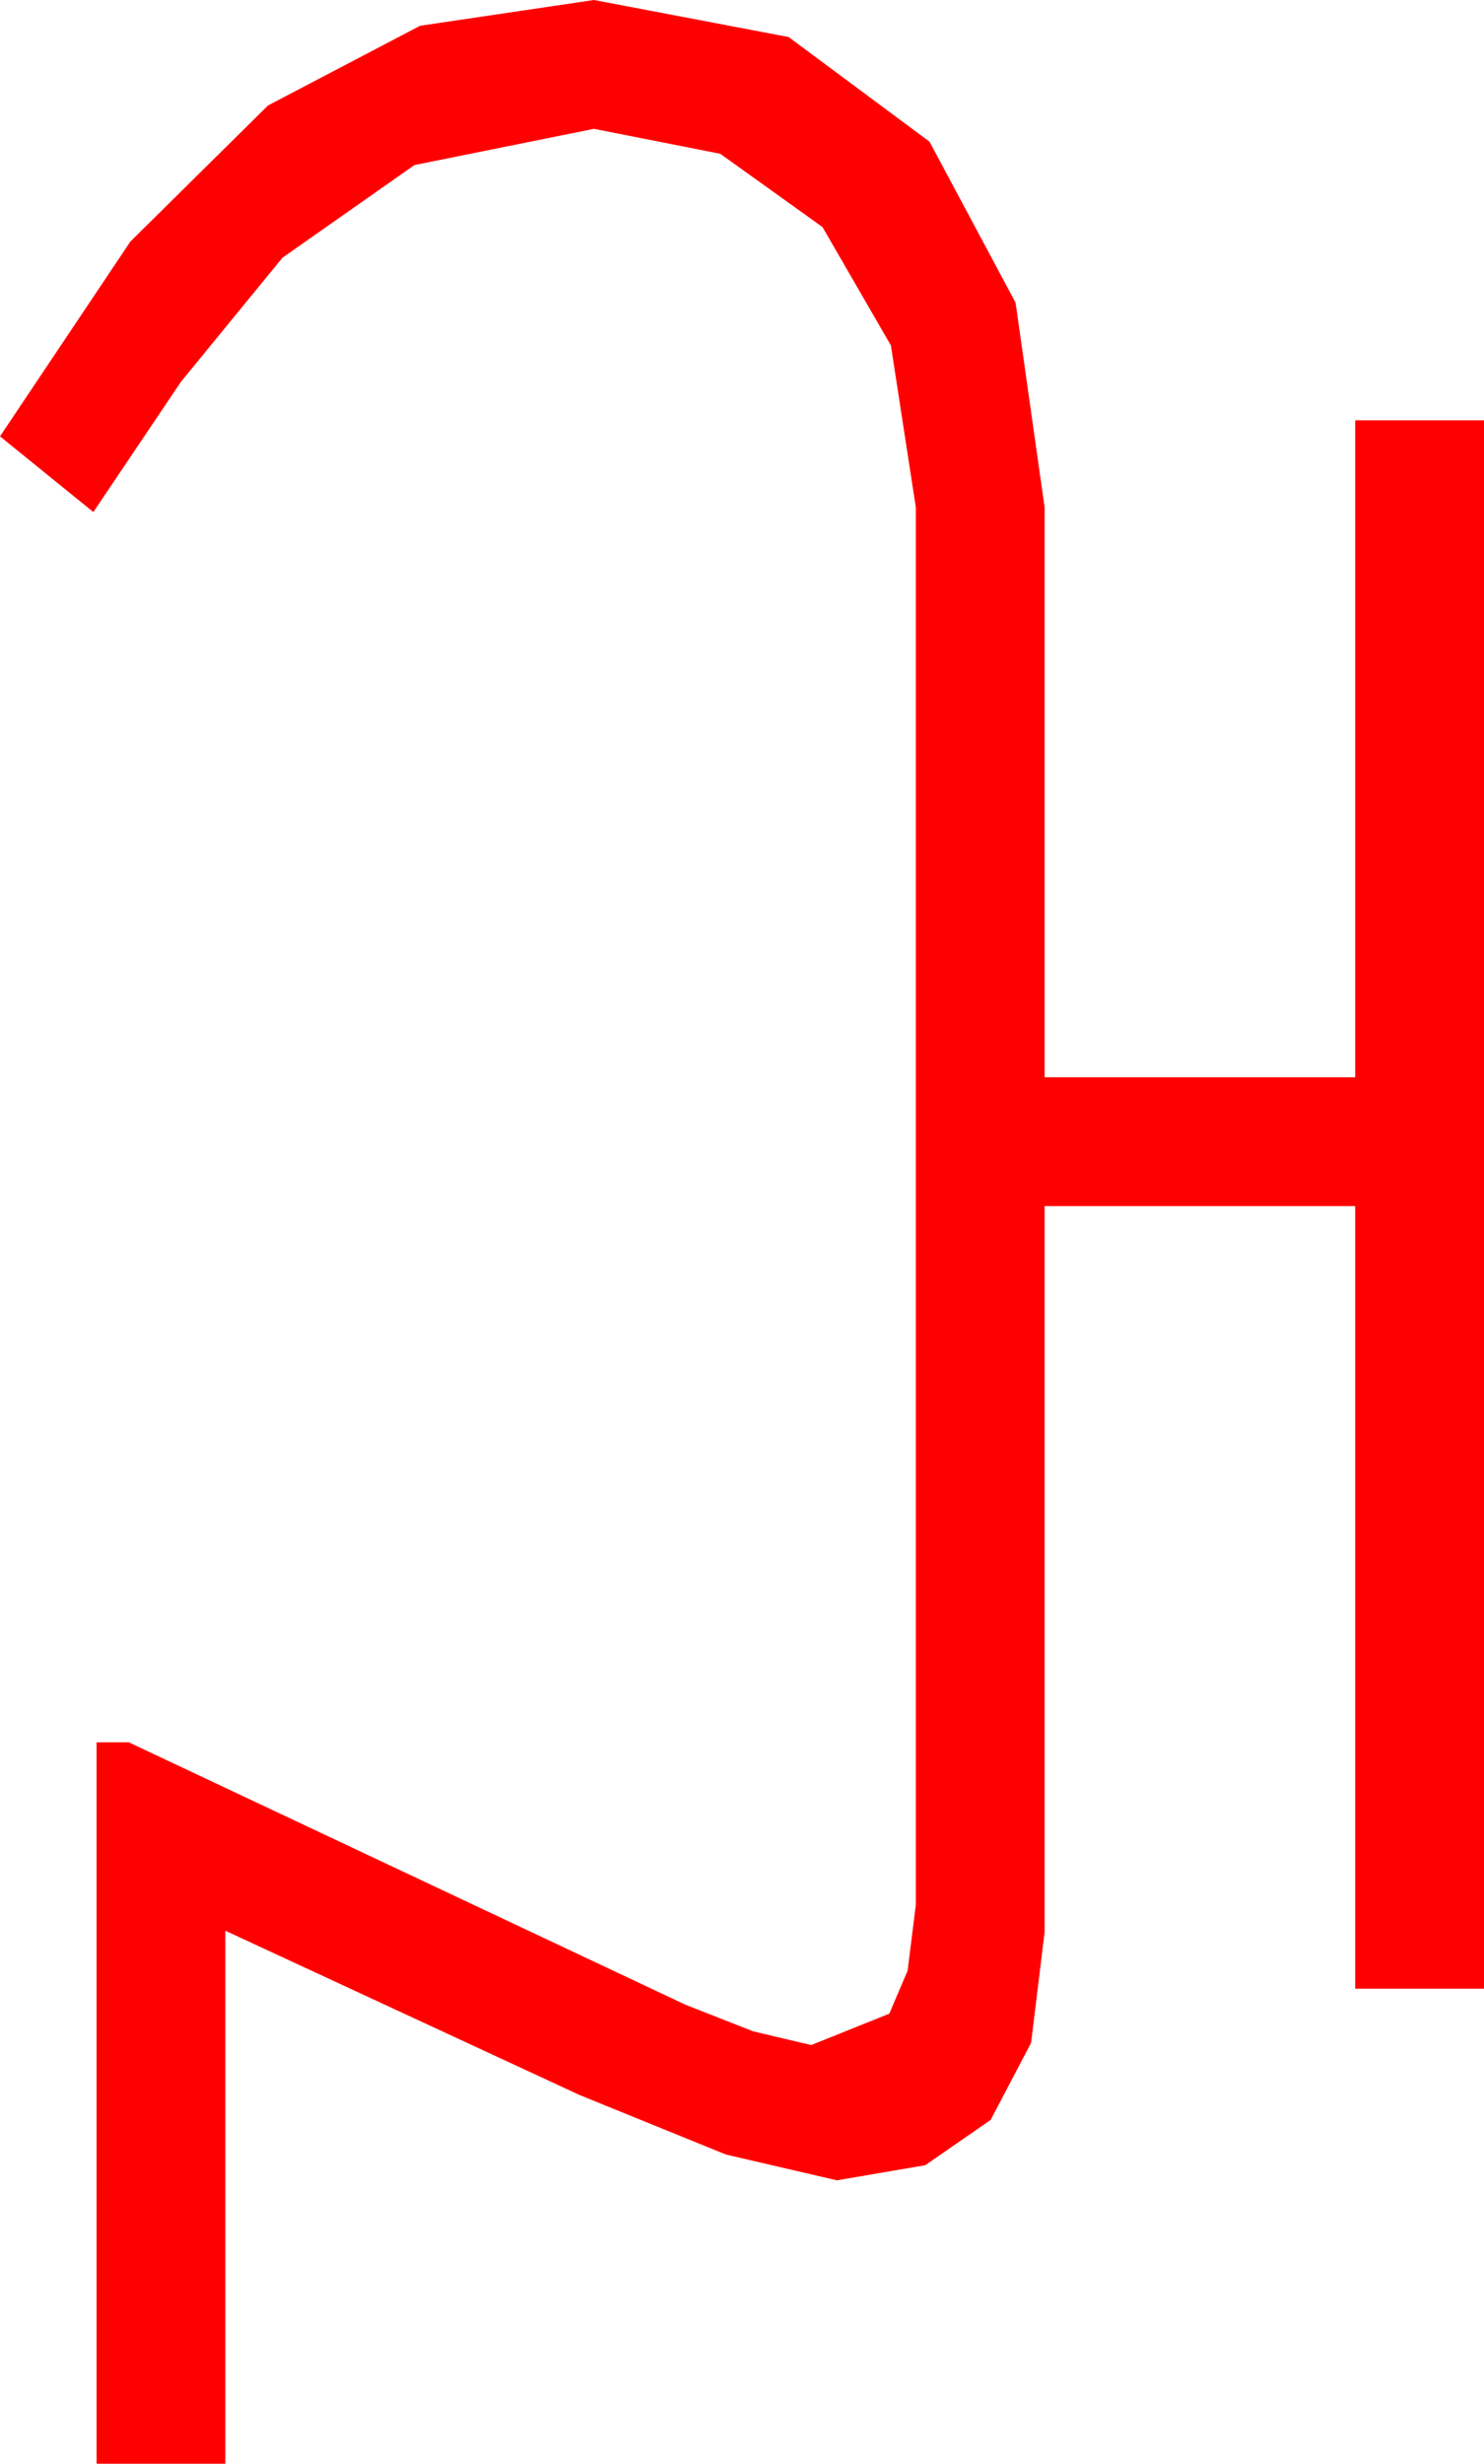 <?xml version="1.0" encoding="utf-8"?>
<!DOCTYPE svg PUBLIC "-//W3C//DTD SVG 1.1//EN" "http://www.w3.org/Graphics/SVG/1.1/DTD/svg11.dtd">
<svg width="27.012" height="44.824" xmlns="http://www.w3.org/2000/svg" xmlns:xlink="http://www.w3.org/1999/xlink" xmlns:xml="http://www.w3.org/XML/1998/namespace" version="1.1">
  <g>
    <g>
      <path style="fill:#FF0000;fill-opacity:1" d="M10.811,0L14.355,0.674 16.919,2.578 18.486,5.508 19.014,9.229 19.014,19.6 24.668,19.6 24.668,7.646 27.012,7.646 27.012,36.182 24.668,36.182 24.668,21.943 19.014,21.943 19.014,35.156 18.768,37.167 18.032,38.569 16.842,39.393 15.234,39.668 13.213,39.199 10.547,38.115 4.102,35.127 4.102,44.824 1.758,44.824 1.758,31.699 2.344,31.699 12.48,36.475 13.711,36.958 14.766,37.207 16.187,36.636 16.52,35.856 16.67,34.658 16.67,9.229 16.216,6.284 14.971,4.131 13.11,2.798 10.811,2.344 7.544,3.003 5.142,4.688 3.296,6.943 1.699,9.316 0,7.939 2.373,4.395 4.878,1.919 7.646,0.469 10.811,0z" />
    </g>
  </g>
</svg>